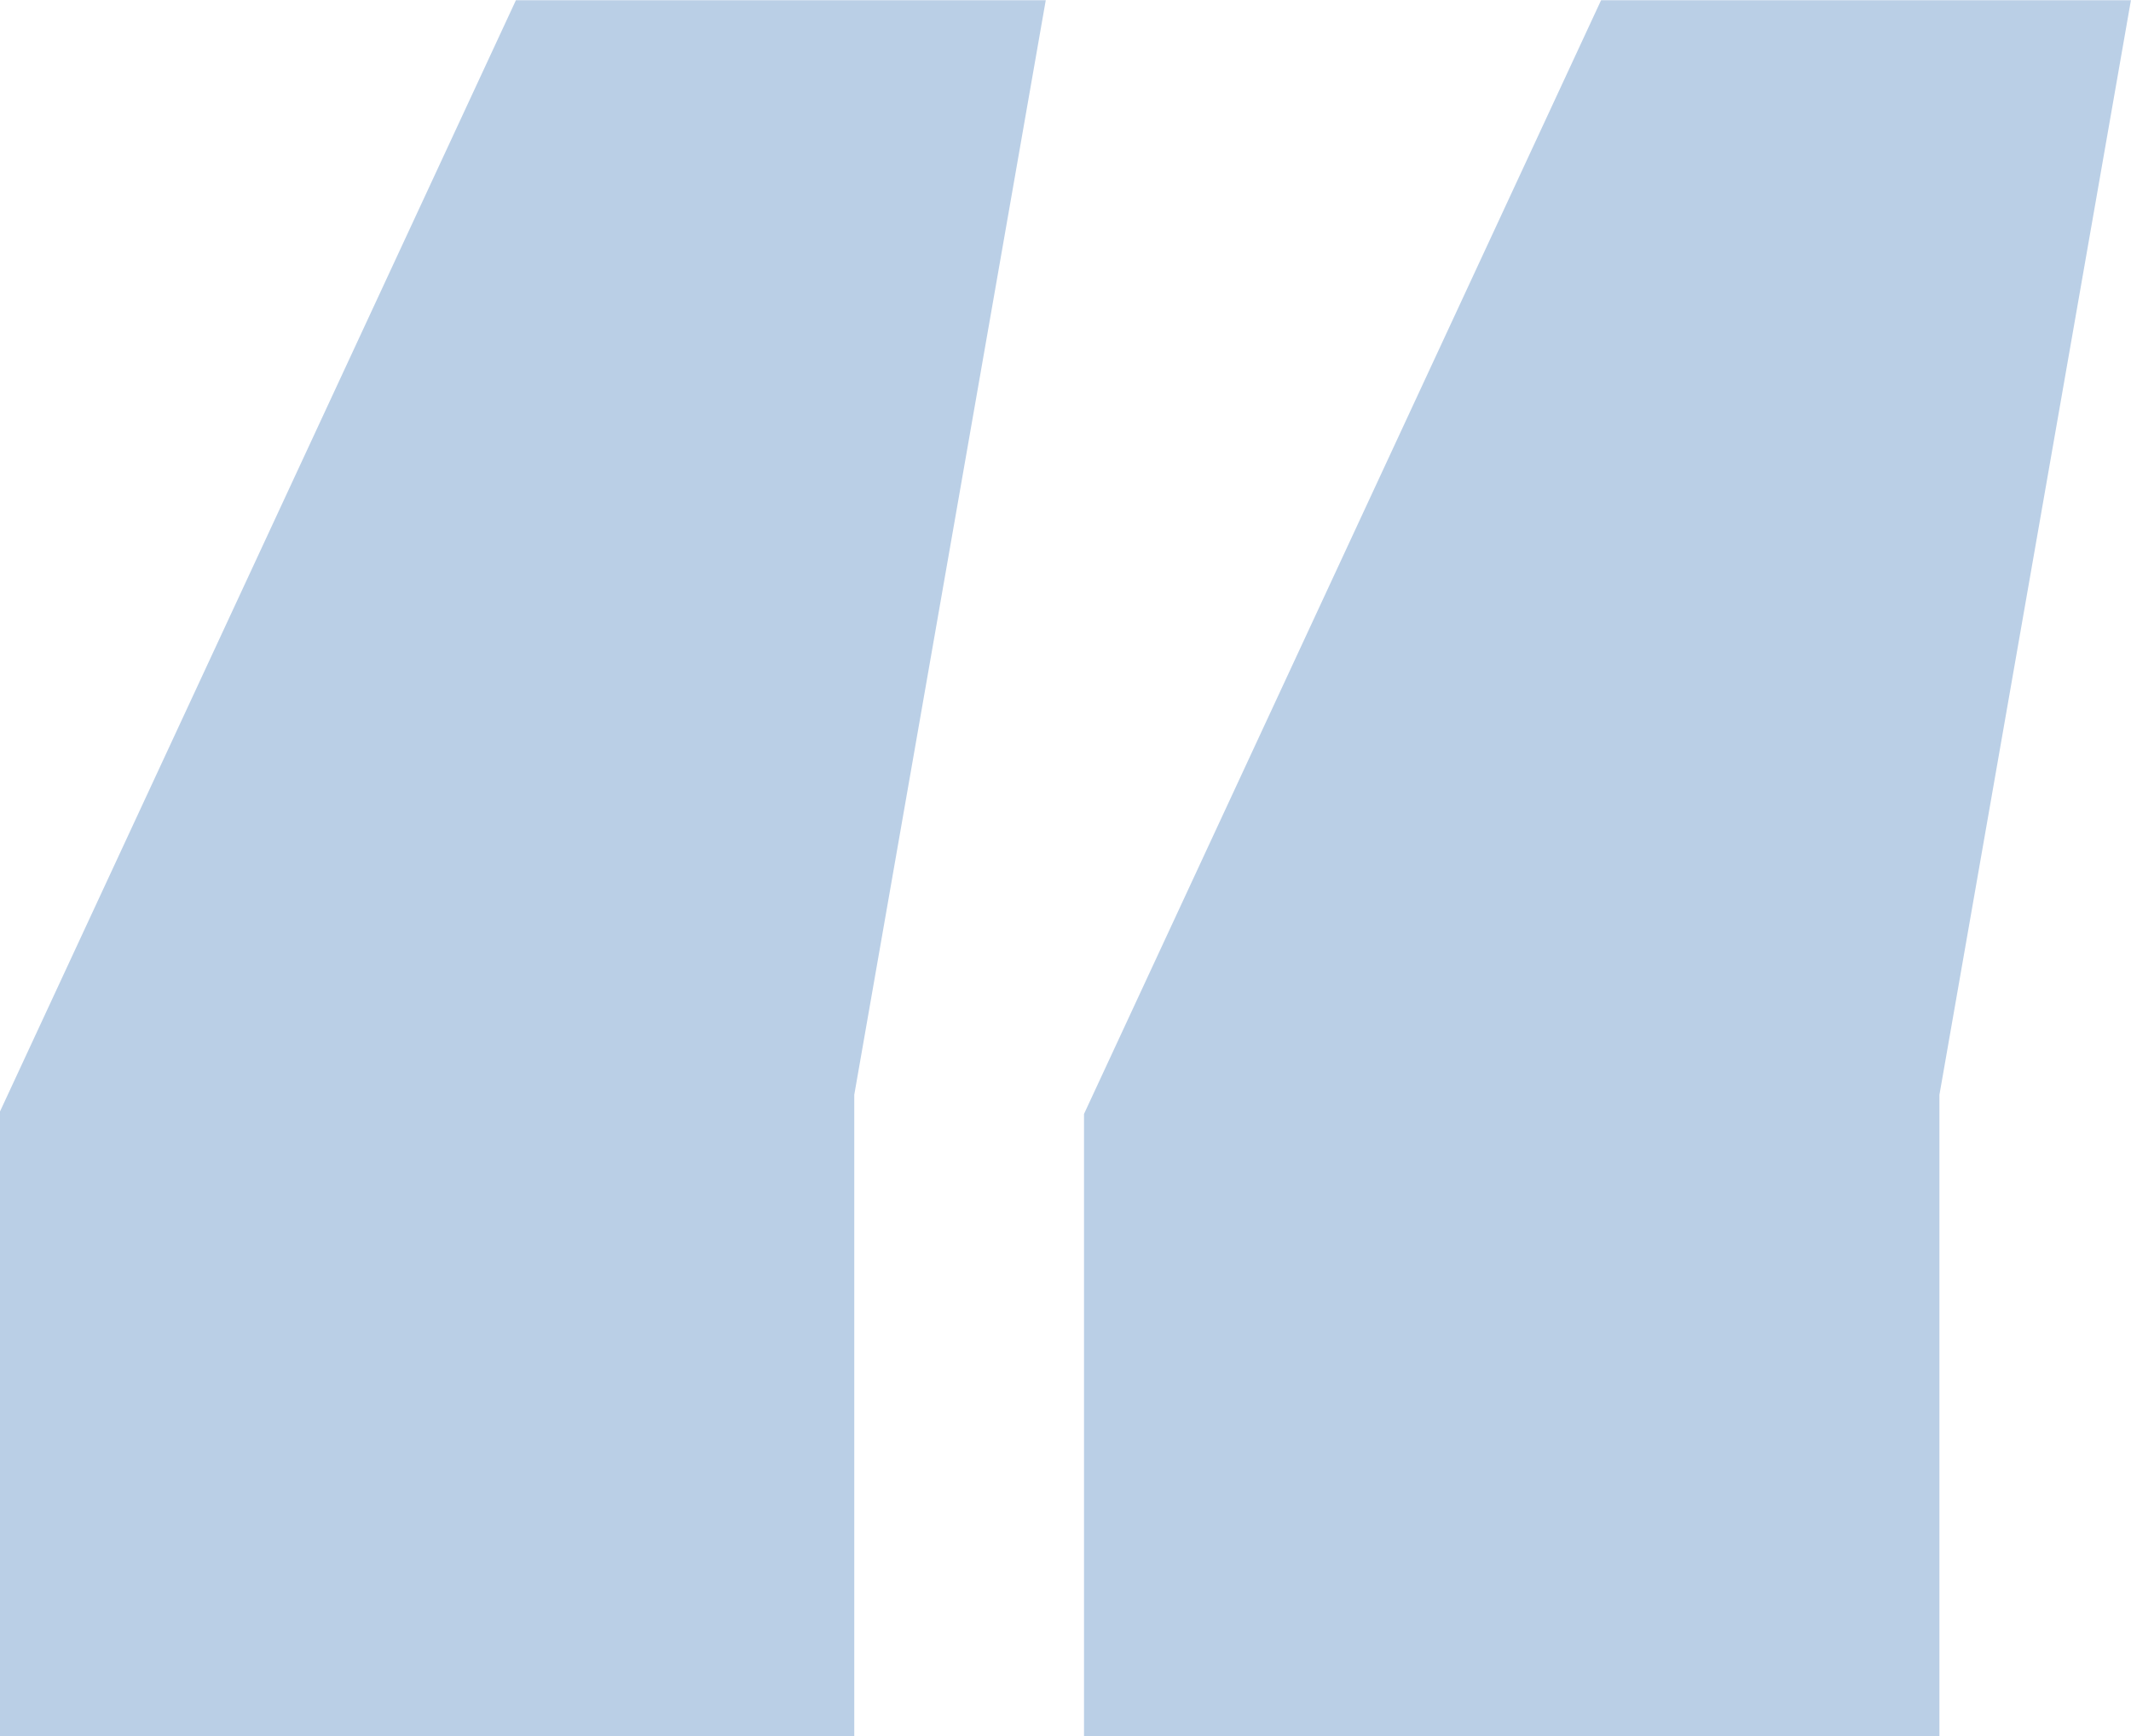 <svg xmlns="http://www.w3.org/2000/svg" xmlns:xlink="http://www.w3.org/1999/xlink" preserveAspectRatio="xMidYMid" width="27.687" height="22.56" viewBox="0 0 27.687 22.56">
  <defs>
    <style>
      .cls-1 {
        fill: #bacfe6;
        fill-rule: evenodd;
      }
    </style>
  </defs>
  <path d="M-0.015,22.562 L11.099,22.562 L11.099,14.227 L13.587,0.003 L6.703,0.003 L-0.015,14.476 L-0.015,22.562 ZM14.084,22.562 L25.198,22.562 L25.198,14.227 L27.686,0.003 L20.802,0.003 L14.084,14.476 L14.084,22.562 Z" class="cls-1"/>
</svg>
